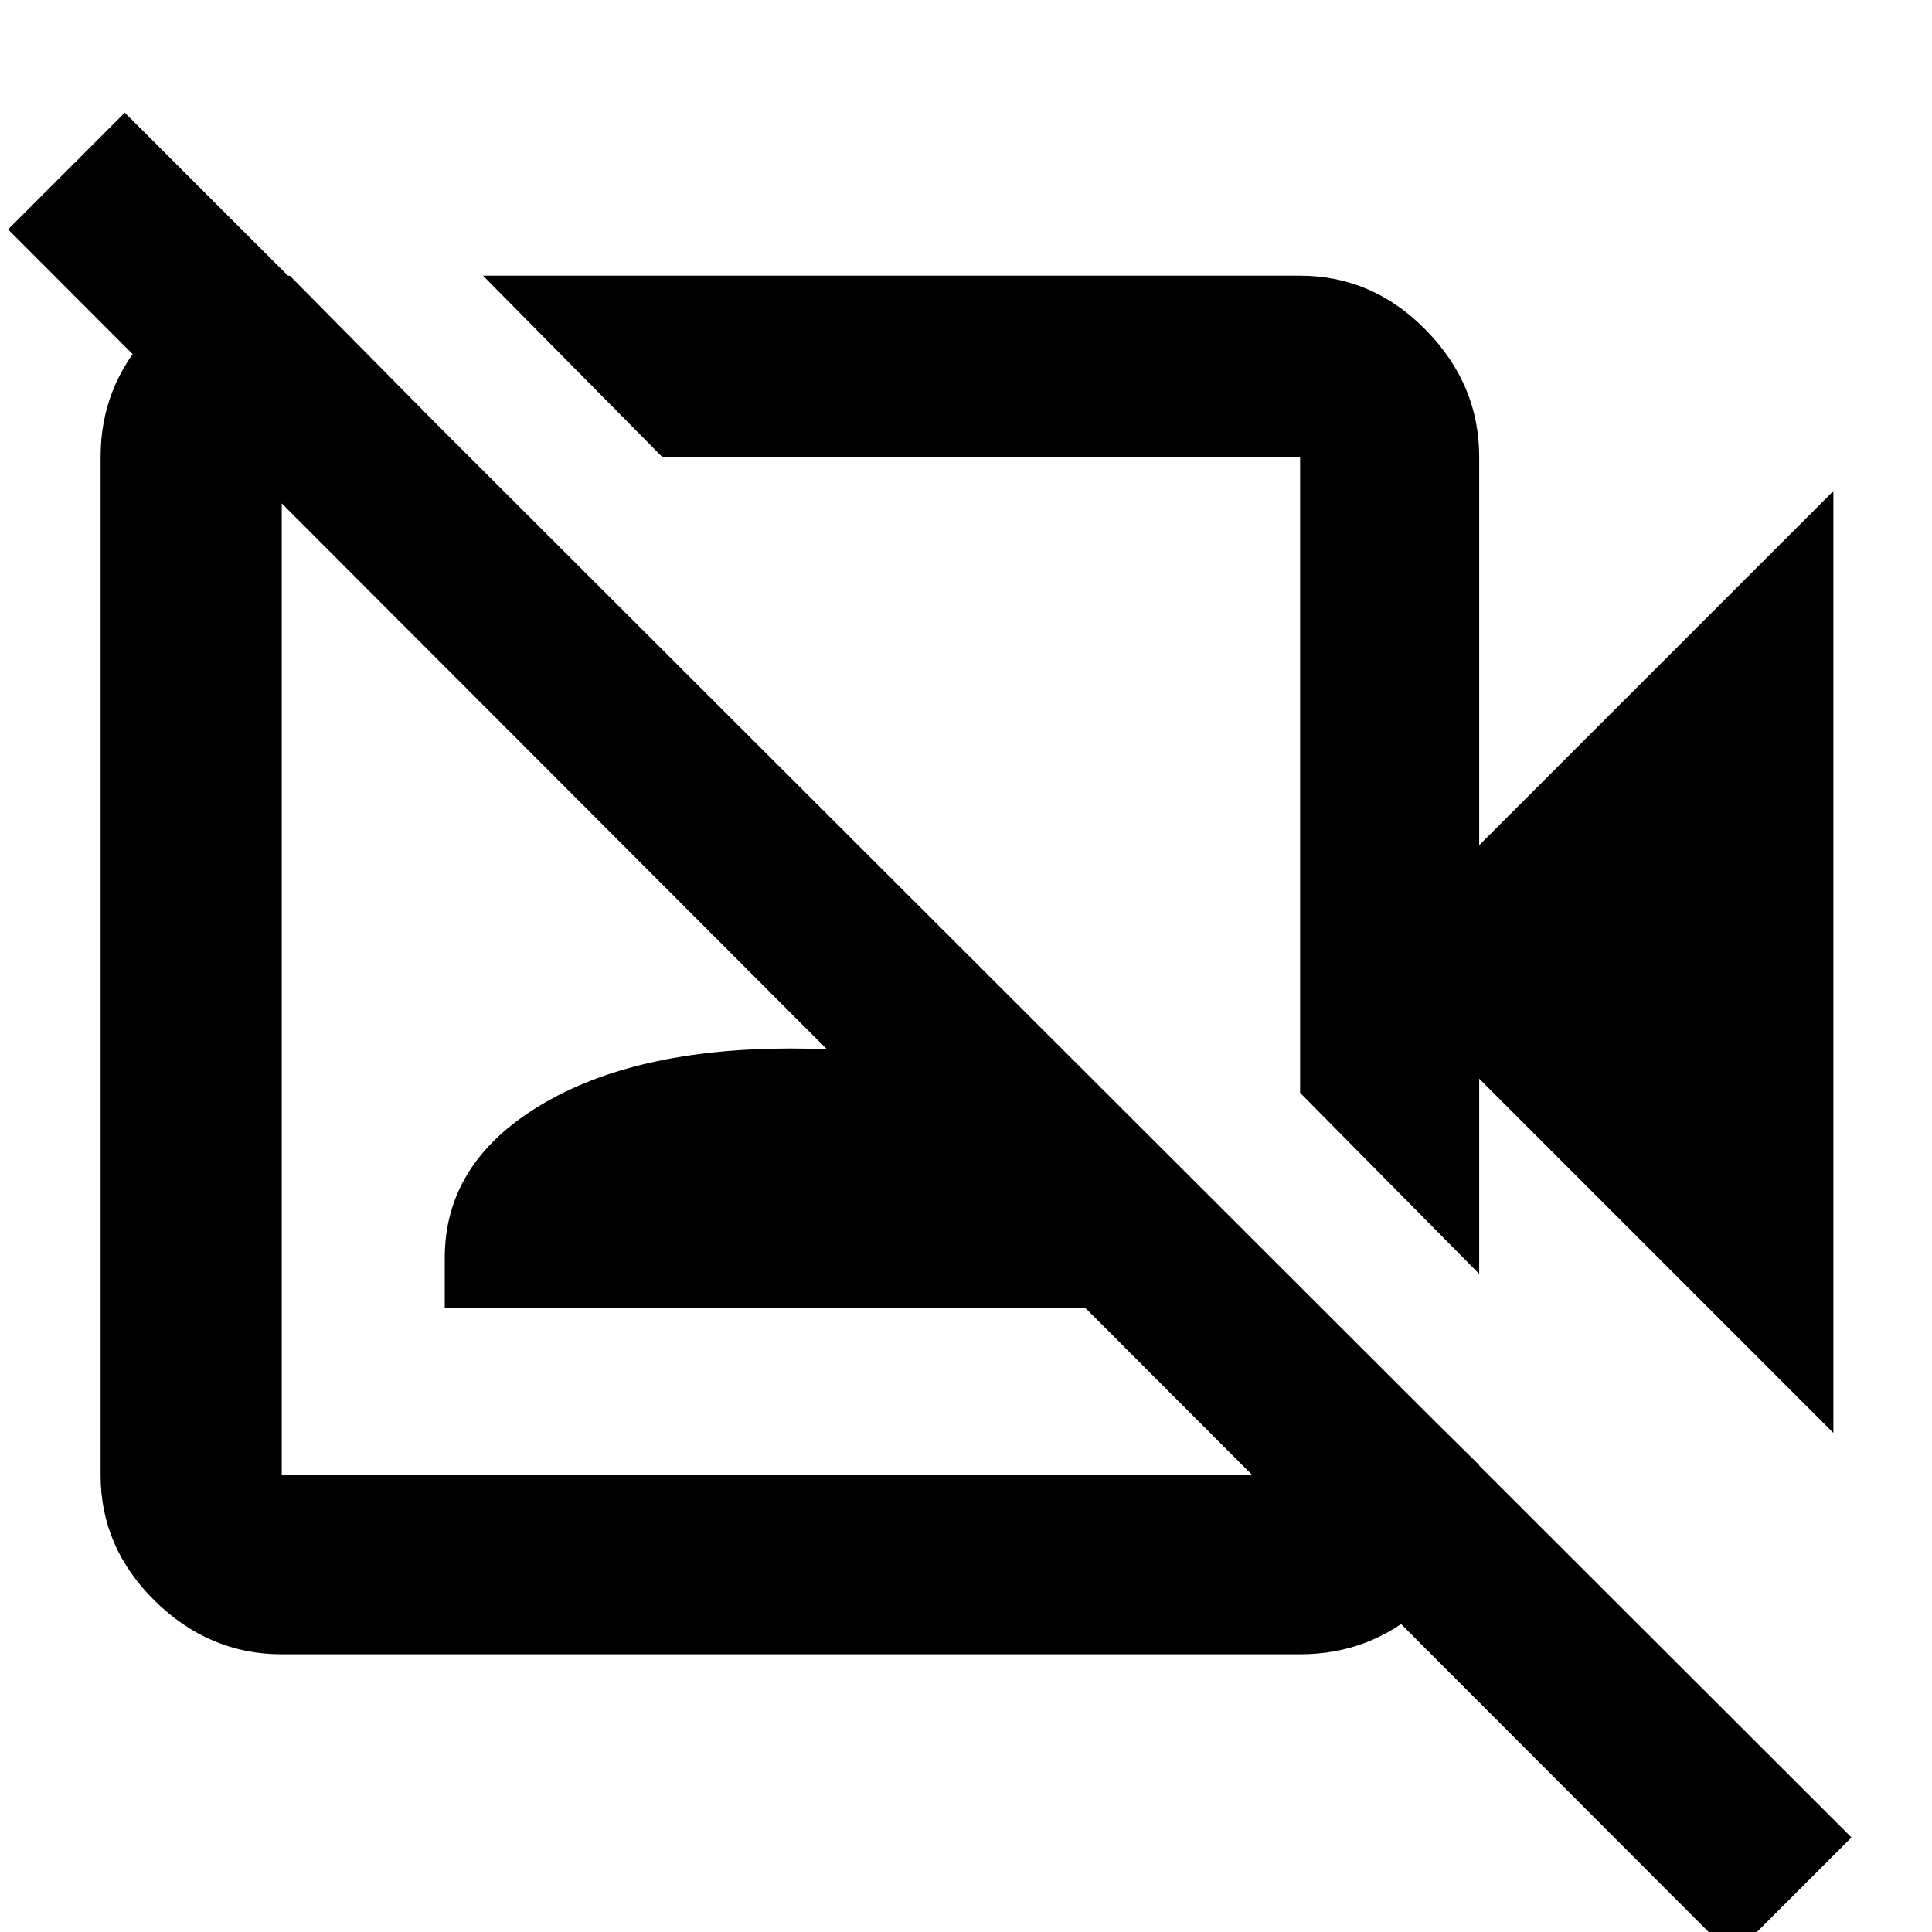 <svg xmlns="http://www.w3.org/2000/svg" height="40" width="40"><path d="m37.958 29.667-7.333-7.334v4.042l-3.708-3.75V9.458H13.708L10 5.708h16.917q1.5 0 2.604 1.125t1.104 2.625V17.5l7.333-7.333ZM35.875 40.5.167 4.75l2.416-2.417 35.75 35.709ZM20.333 16.083Zm-4.416 4.375ZM6 5.708l3.708 3.75H5.833v21.084h21.084v-3.875l3.708 3.666v.542q-.083 1.417-1.167 2.396-1.083.979-2.541.979H5.833q-1.5 0-2.625-1.104t-1.125-2.604V9.458q0-1.458 1-2.541 1-1.084 2.417-1.167Zm3.208 21.375v-1.041q0-1.959 1.959-3.146 1.958-1.188 5.208-1.188 3.292 0 5.25 1.188 1.958 1.187 1.958 3.146v1.041Z"/></svg>